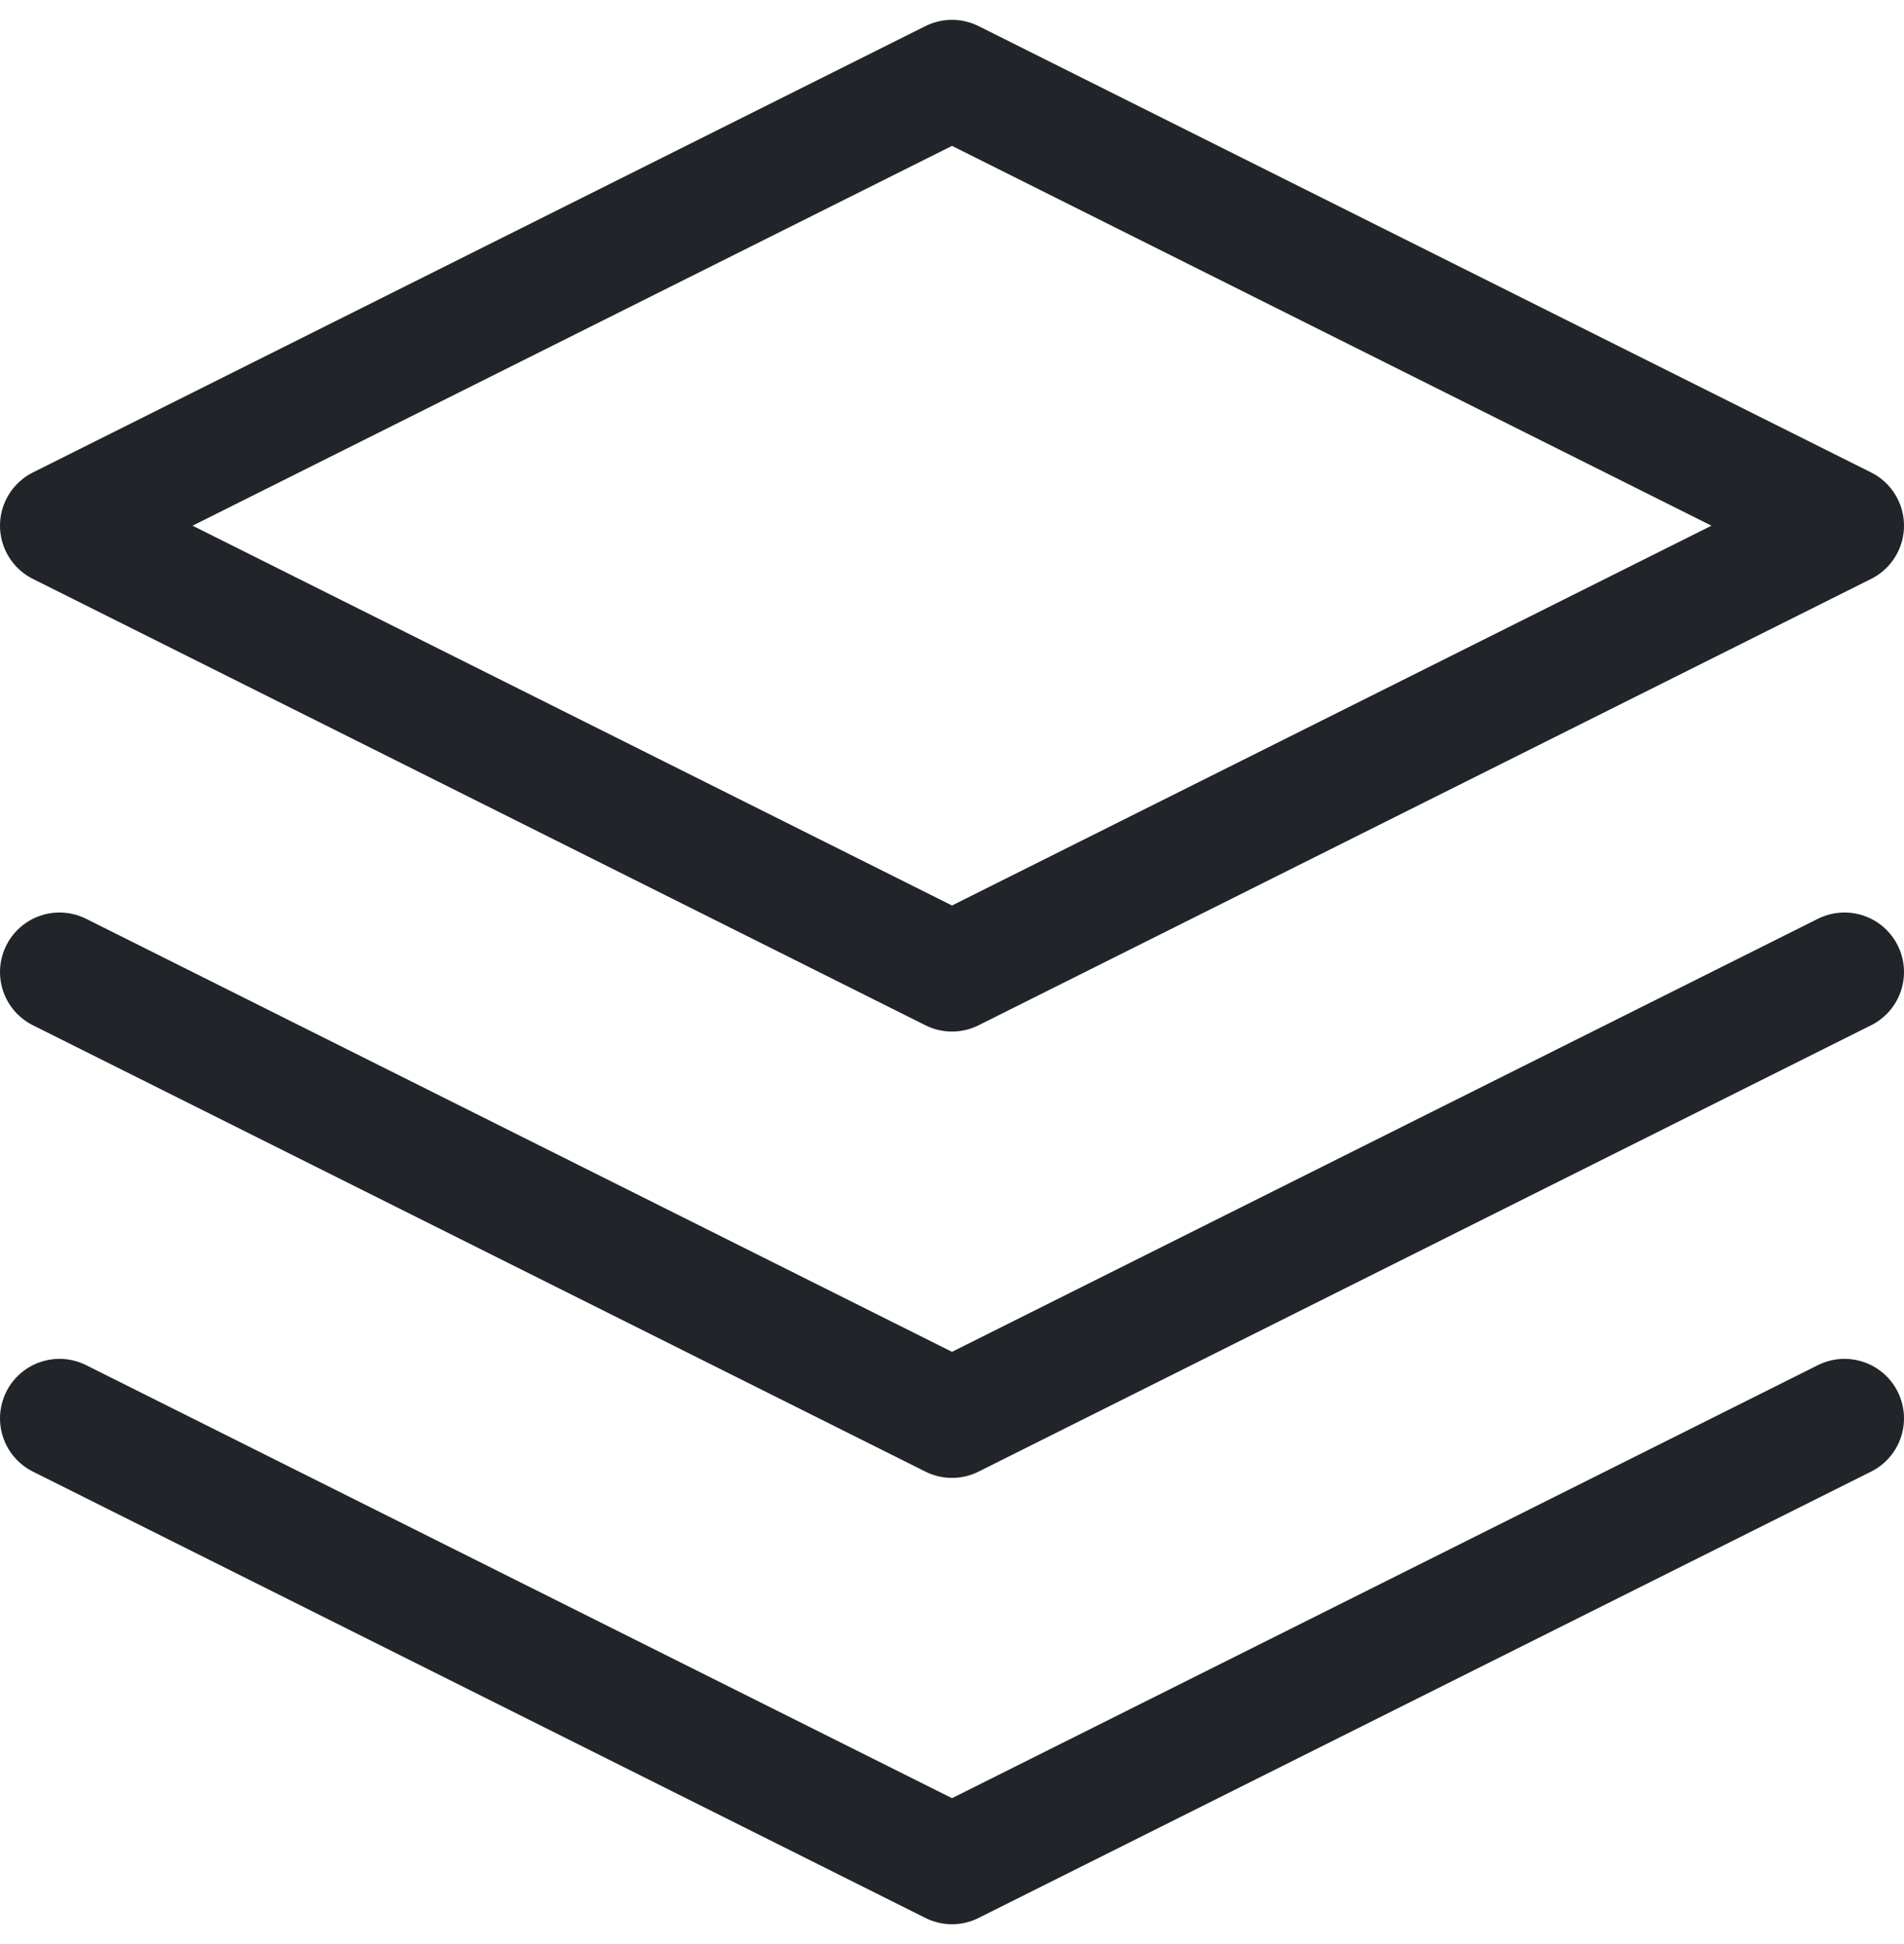 <svg width="48" height="49" viewBox="0 0 48 49" fill="none" xmlns="http://www.w3.org/2000/svg">
<path d="M1.5 35.75L24 47L46.5 35.75M1.5 24.5L24 35.75L46.5 24.5M24 2L1.5 13.25L24 24.5L46.5 13.25L24 2Z" stroke="#212529" stroke-width="3" stroke-linecap="round" stroke-linejoin="round"/>
</svg>
